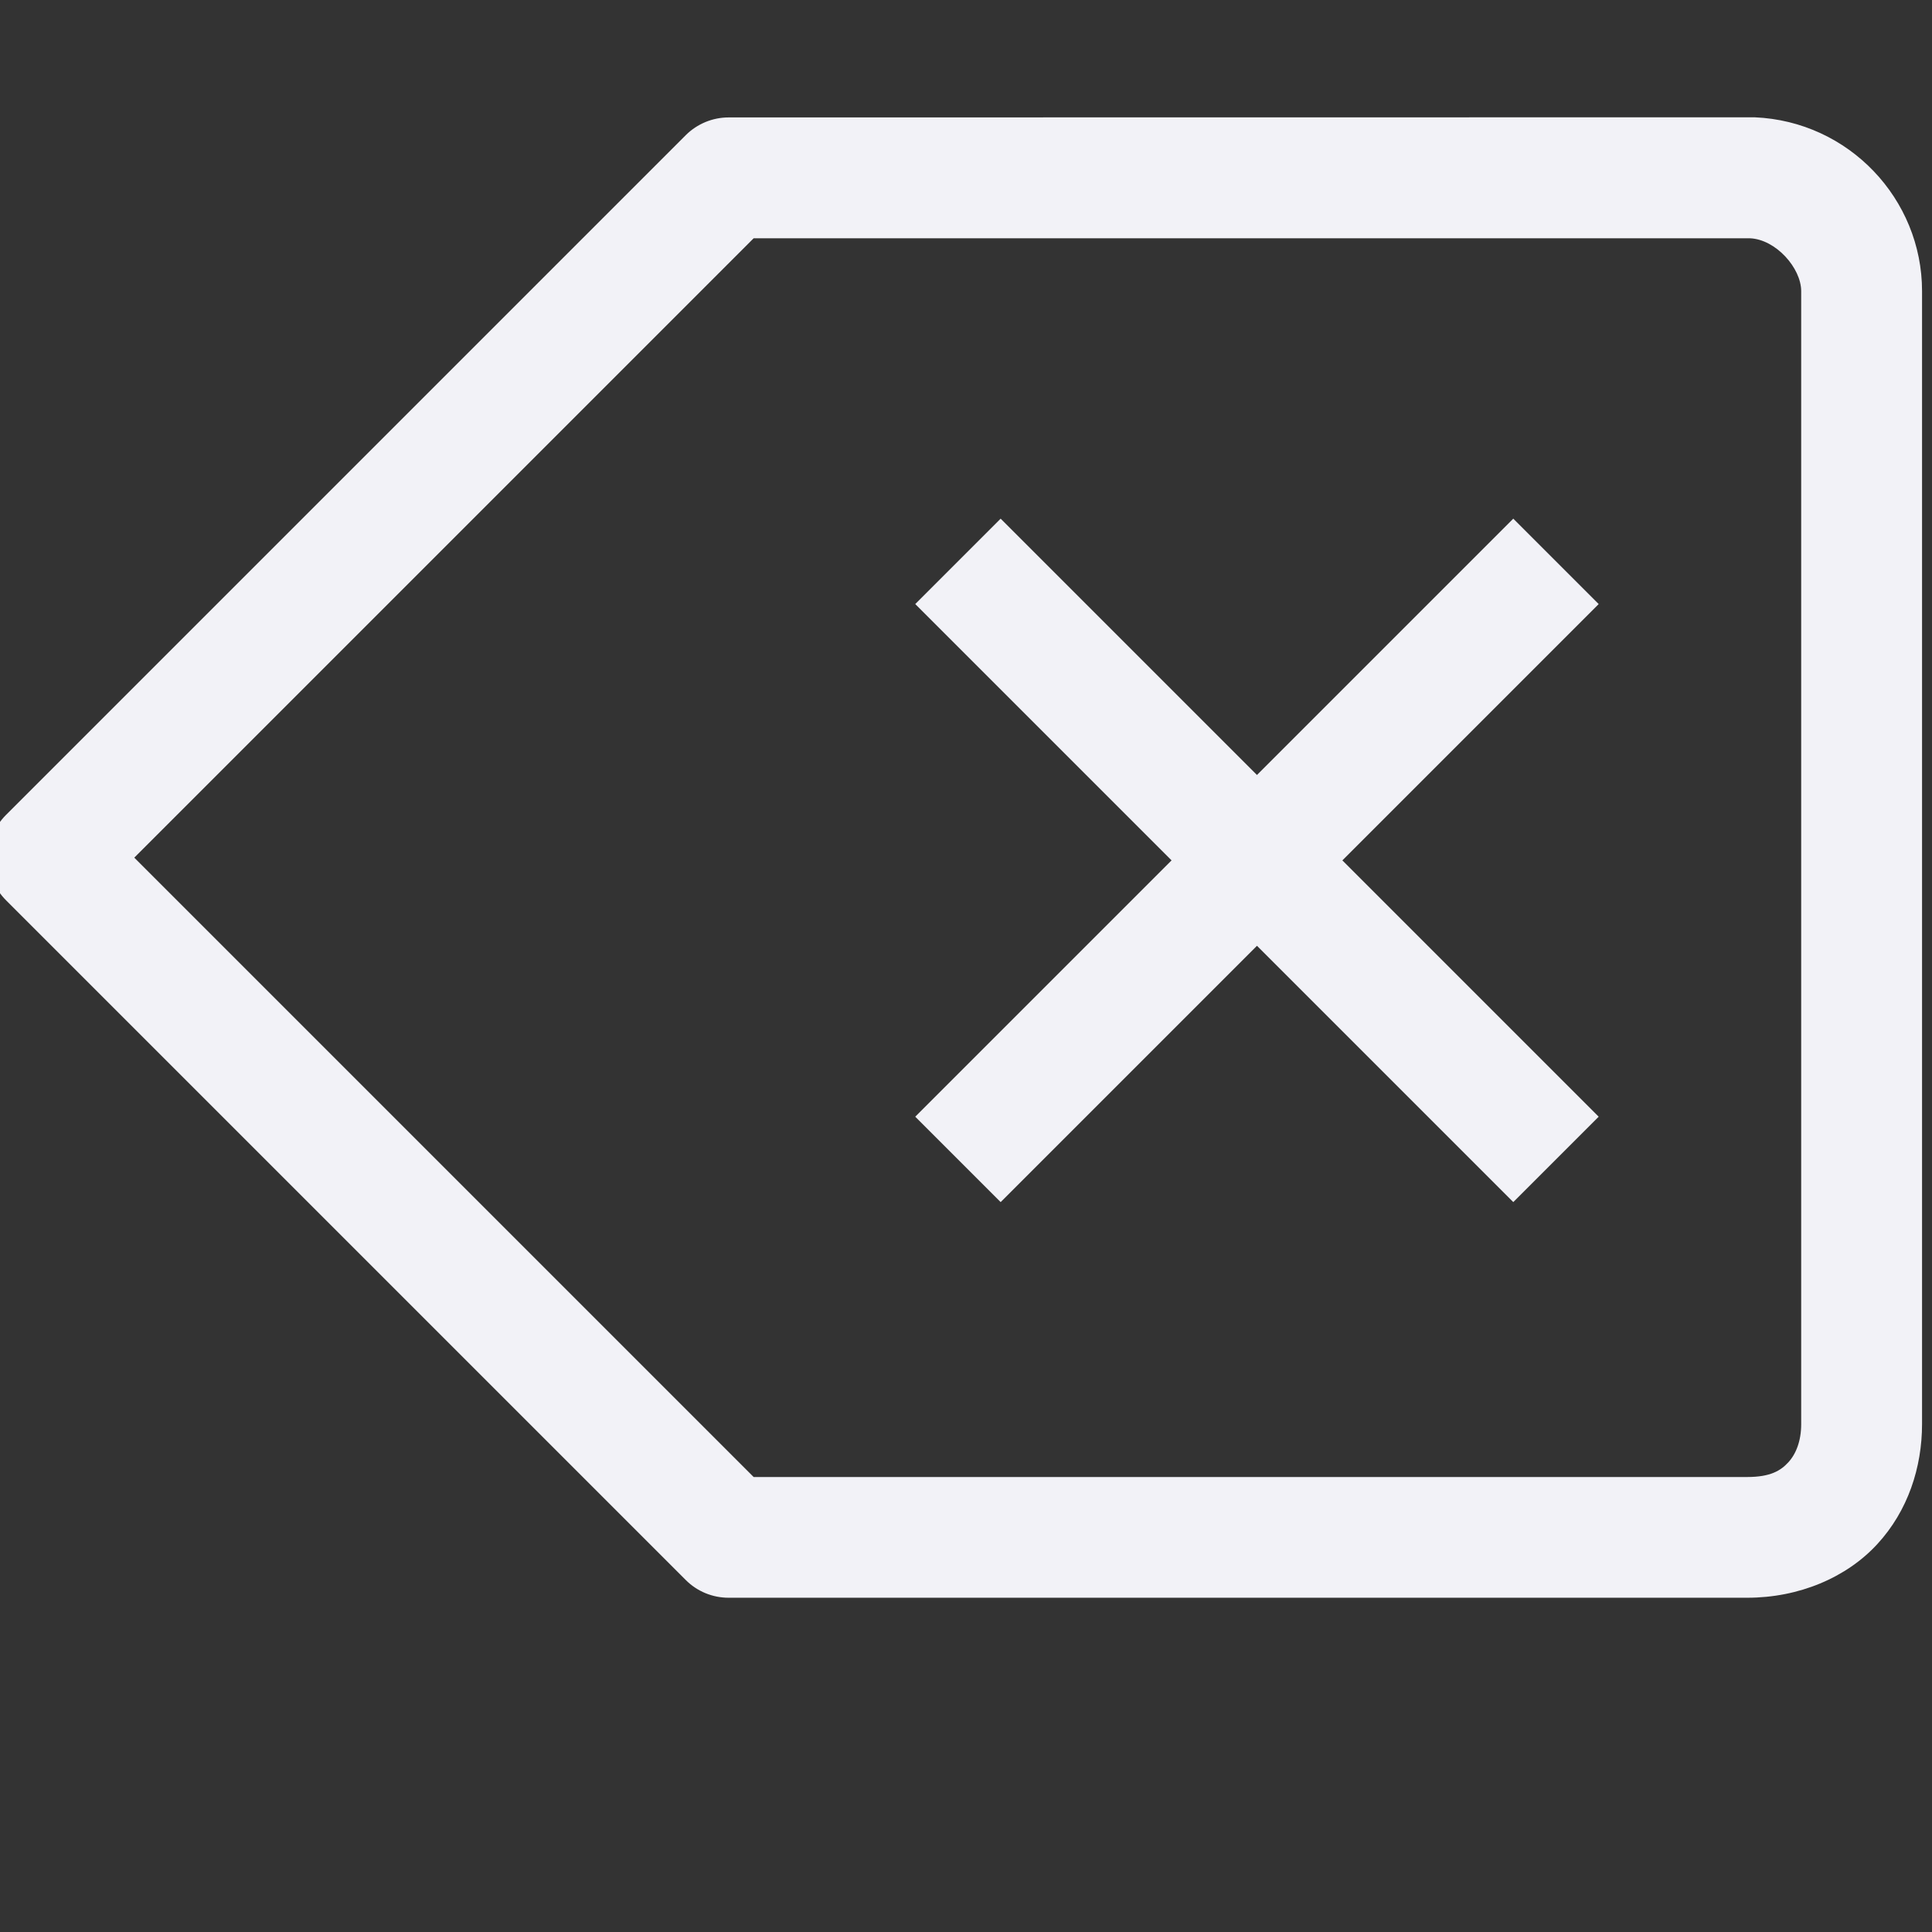 <svg height="16" width="16" xmlns="http://www.w3.org/2000/svg">
  <rect width="100%" height="100%" fill="#333333" stroke="none"/>
  <g fill="#f2f2f7" stroke-linejoin="round" transform="matrix(-.938 0 0 -.938 185.19 734.05)">
    <path d="m6.125 1.35c-.133 0-.26.053-.354.146l-5.625 5.625c-.195.195-.195.512 0 .707l5.625 5.625c.094.094.221.146.354.146h8.428c.429 0 .822-.167 1.076-.443.255-.276.371-.637.371-.994v-9.375c0-.761-.605-1.405-1.385-1.438-.006-0-.013-0-.02 0zm.207 1h8.244c.214.009.424.246.424.438v9.375c0 .14-.044.248-.107.316-.063.068-.147.121-.34.121h-8.221l-5.125-5.125z" transform="matrix(-1.067 0 0 -1.067 197.533 782.973)"/>
    <path d="m189.35 777.236-2.263-2.263 2.263-2.263-.754-.754-2.263 2.263-2.263-2.263-.754.754 2.263 2.263-2.263 2.263.754.754 2.263-2.263 2.263 2.263z"/>
  </g>
</svg>
